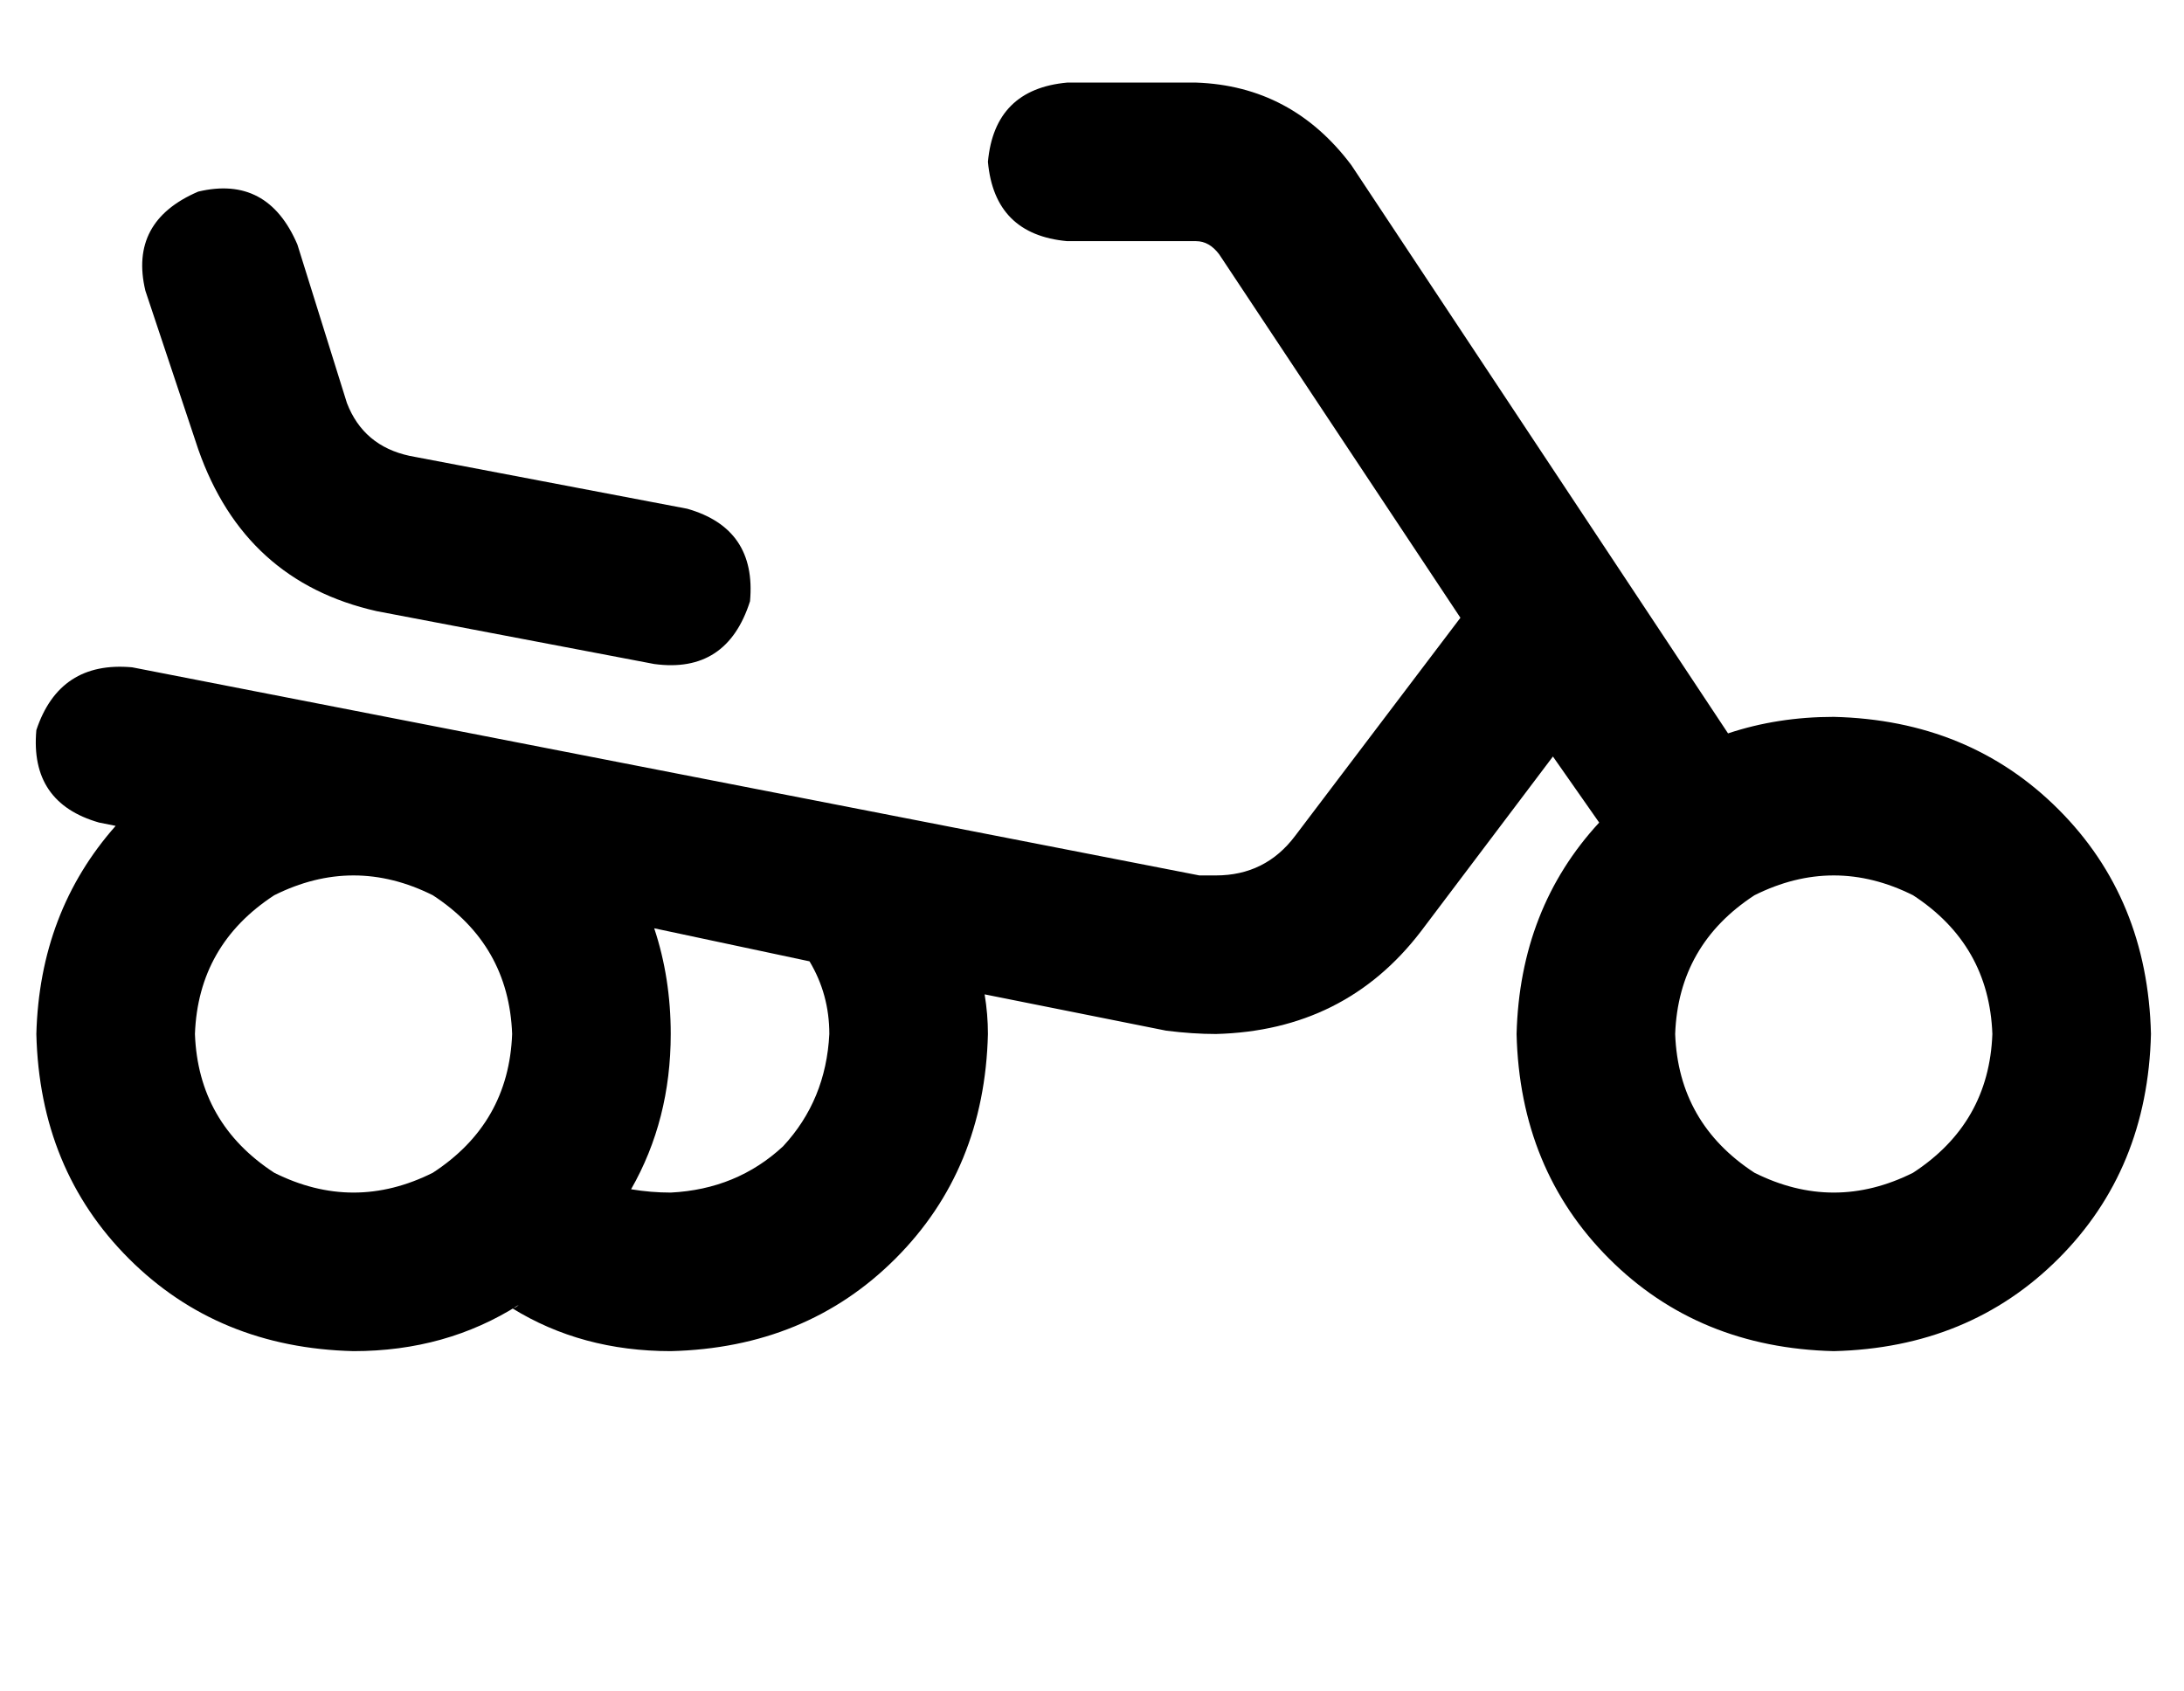 <?xml version="1.0" standalone="no"?>
<!DOCTYPE svg PUBLIC "-//W3C//DTD SVG 1.1//EN" "http://www.w3.org/Graphics/SVG/1.1/DTD/svg11.dtd" >
<svg xmlns="http://www.w3.org/2000/svg" xmlns:xlink="http://www.w3.org/1999/xlink" version="1.1" viewBox="-11 0 661 512">
   <path fill="currentColor"
d="M288 49q2 -22 24 -24h39v0q29 1 47 25l114 172v0q15 -5 32 -5q41 1 68 28t28 68q-1 41 -28 68t-68 28q-41 -1 -68 -28t-28 -68q1 -38 25 -64l-14 -20v0l-40 53v0q-23 30 -62 31q-7 0 -15 -1l-55 -11v0q1 6 1 12q-1 41 -28 68t-68 28q-27 0 -48 -13q1 0 2 -1
q-22 14 -50 14q-41 -1 -68 -28t-28 -68q1 -37 24 -63l-5 -1v0q-21 -6 -19 -28q7 -21 29 -19l323 63v0h5q15 0 24 -12l50 -66v0l-73 -110v0q-3 -4 -7 -4h-39v0q-22 -2 -24 -24v0zM187 281q5 15 5 32q0 26 -12 47q6 1 12 1q20 -1 34 -14q13 -14 14 -34q0 -12 -6 -22l-47 -10v0
zM49 58q21 -5 30 16l15 48v0q5 13 19 16l84 16v0q21 6 19 28q-7 22 -29 19l-84 -16v0q-40 -9 -54 -49l-16 -48v0q-5 -21 16 -30v0zM144 313q-1 -27 -24 -42q-24 -12 -48 0q-23 15 -24 42q1 27 24 42q24 12 48 0q23 -15 24 -42v0zM592 313q-1 -27 -24 -42q-24 -12 -48 0
q-23 15 -24 42q1 27 24 42q24 12 48 0q23 -15 24 -42v0z" />
</svg>
